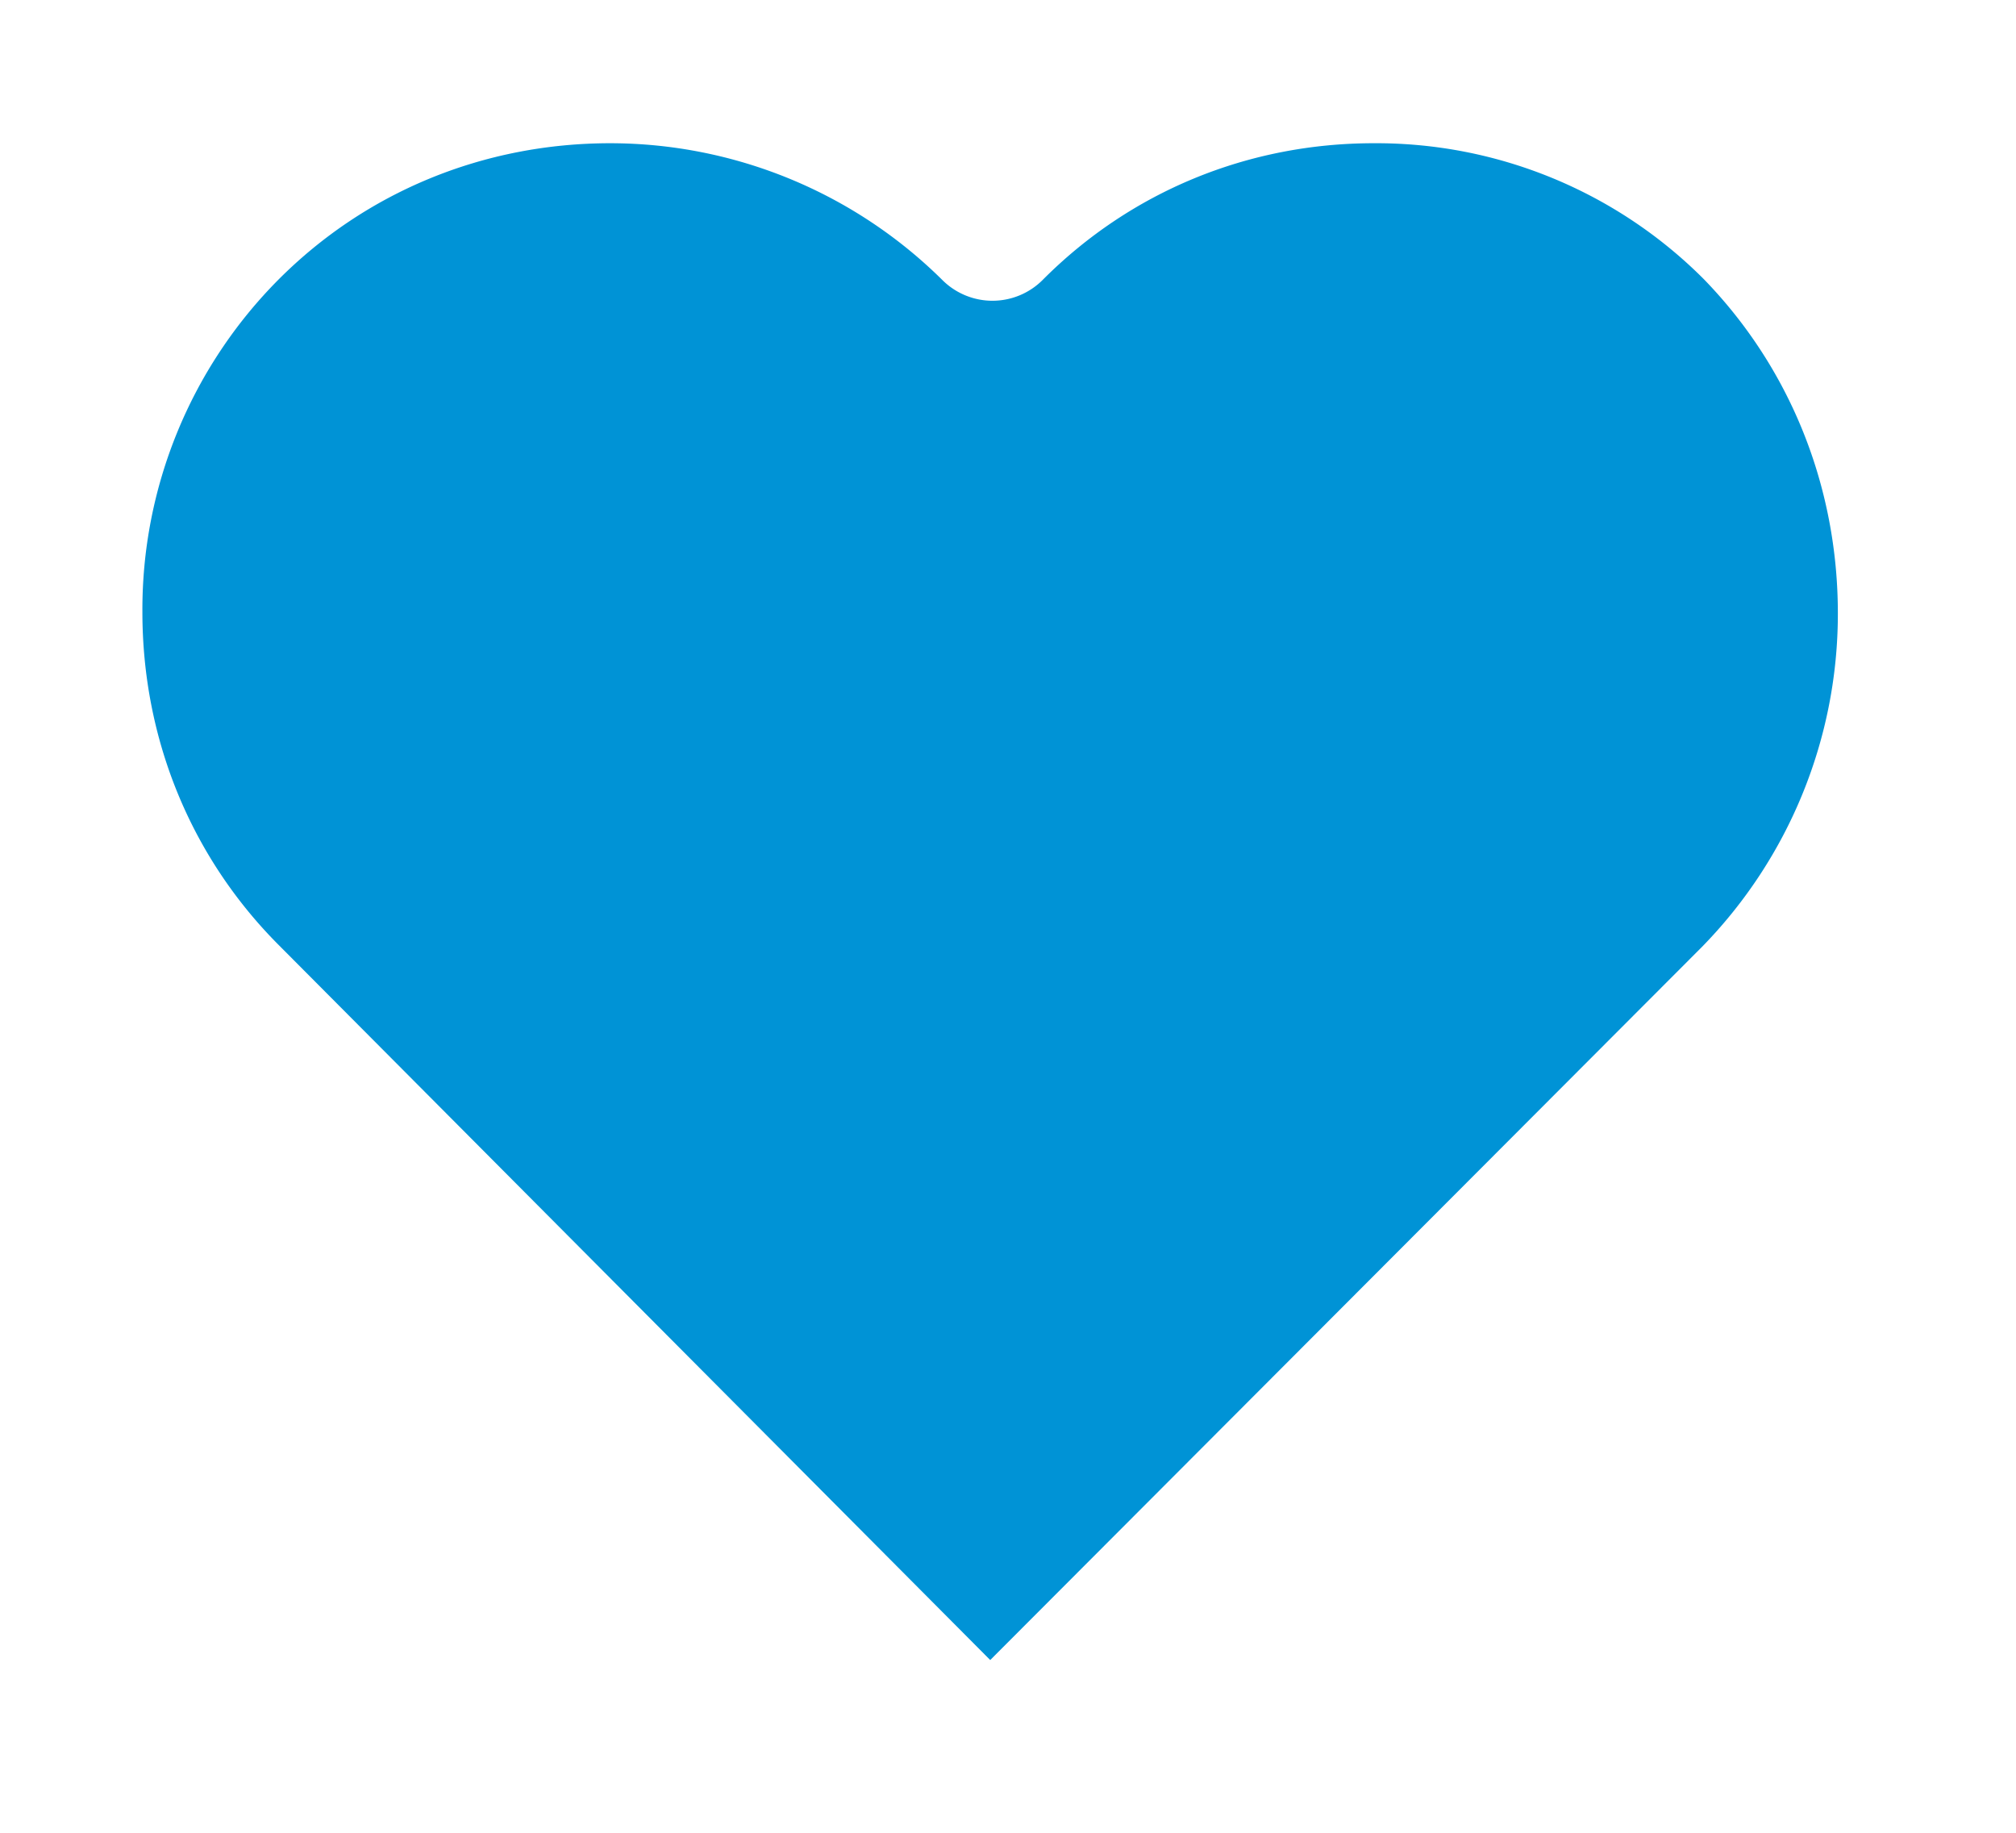 <svg xmlns="http://www.w3.org/2000/svg" width="22" height="20" viewBox="0 0 22 20"><g><g><path fill="#0093d6" d="M20.056 6.693c0-1.382-.52-2.677-1.463-3.647a5.047 5.047 0 0 0-3.603-1.483c-1.372 0-2.653.529-3.61 1.49a.774.774 0 0 1-1.093.006A5.155 5.155 0 0 0 6.66 1.563c-1.38 0-2.666.529-3.623 1.49A5.104 5.104 0 0 0 1.554 6.68c0 1.378.526 2.666 1.482 3.627l7.77 7.808 7.768-7.783a5.197 5.197 0 0 0 1.482-3.64z"/></g></g></svg>